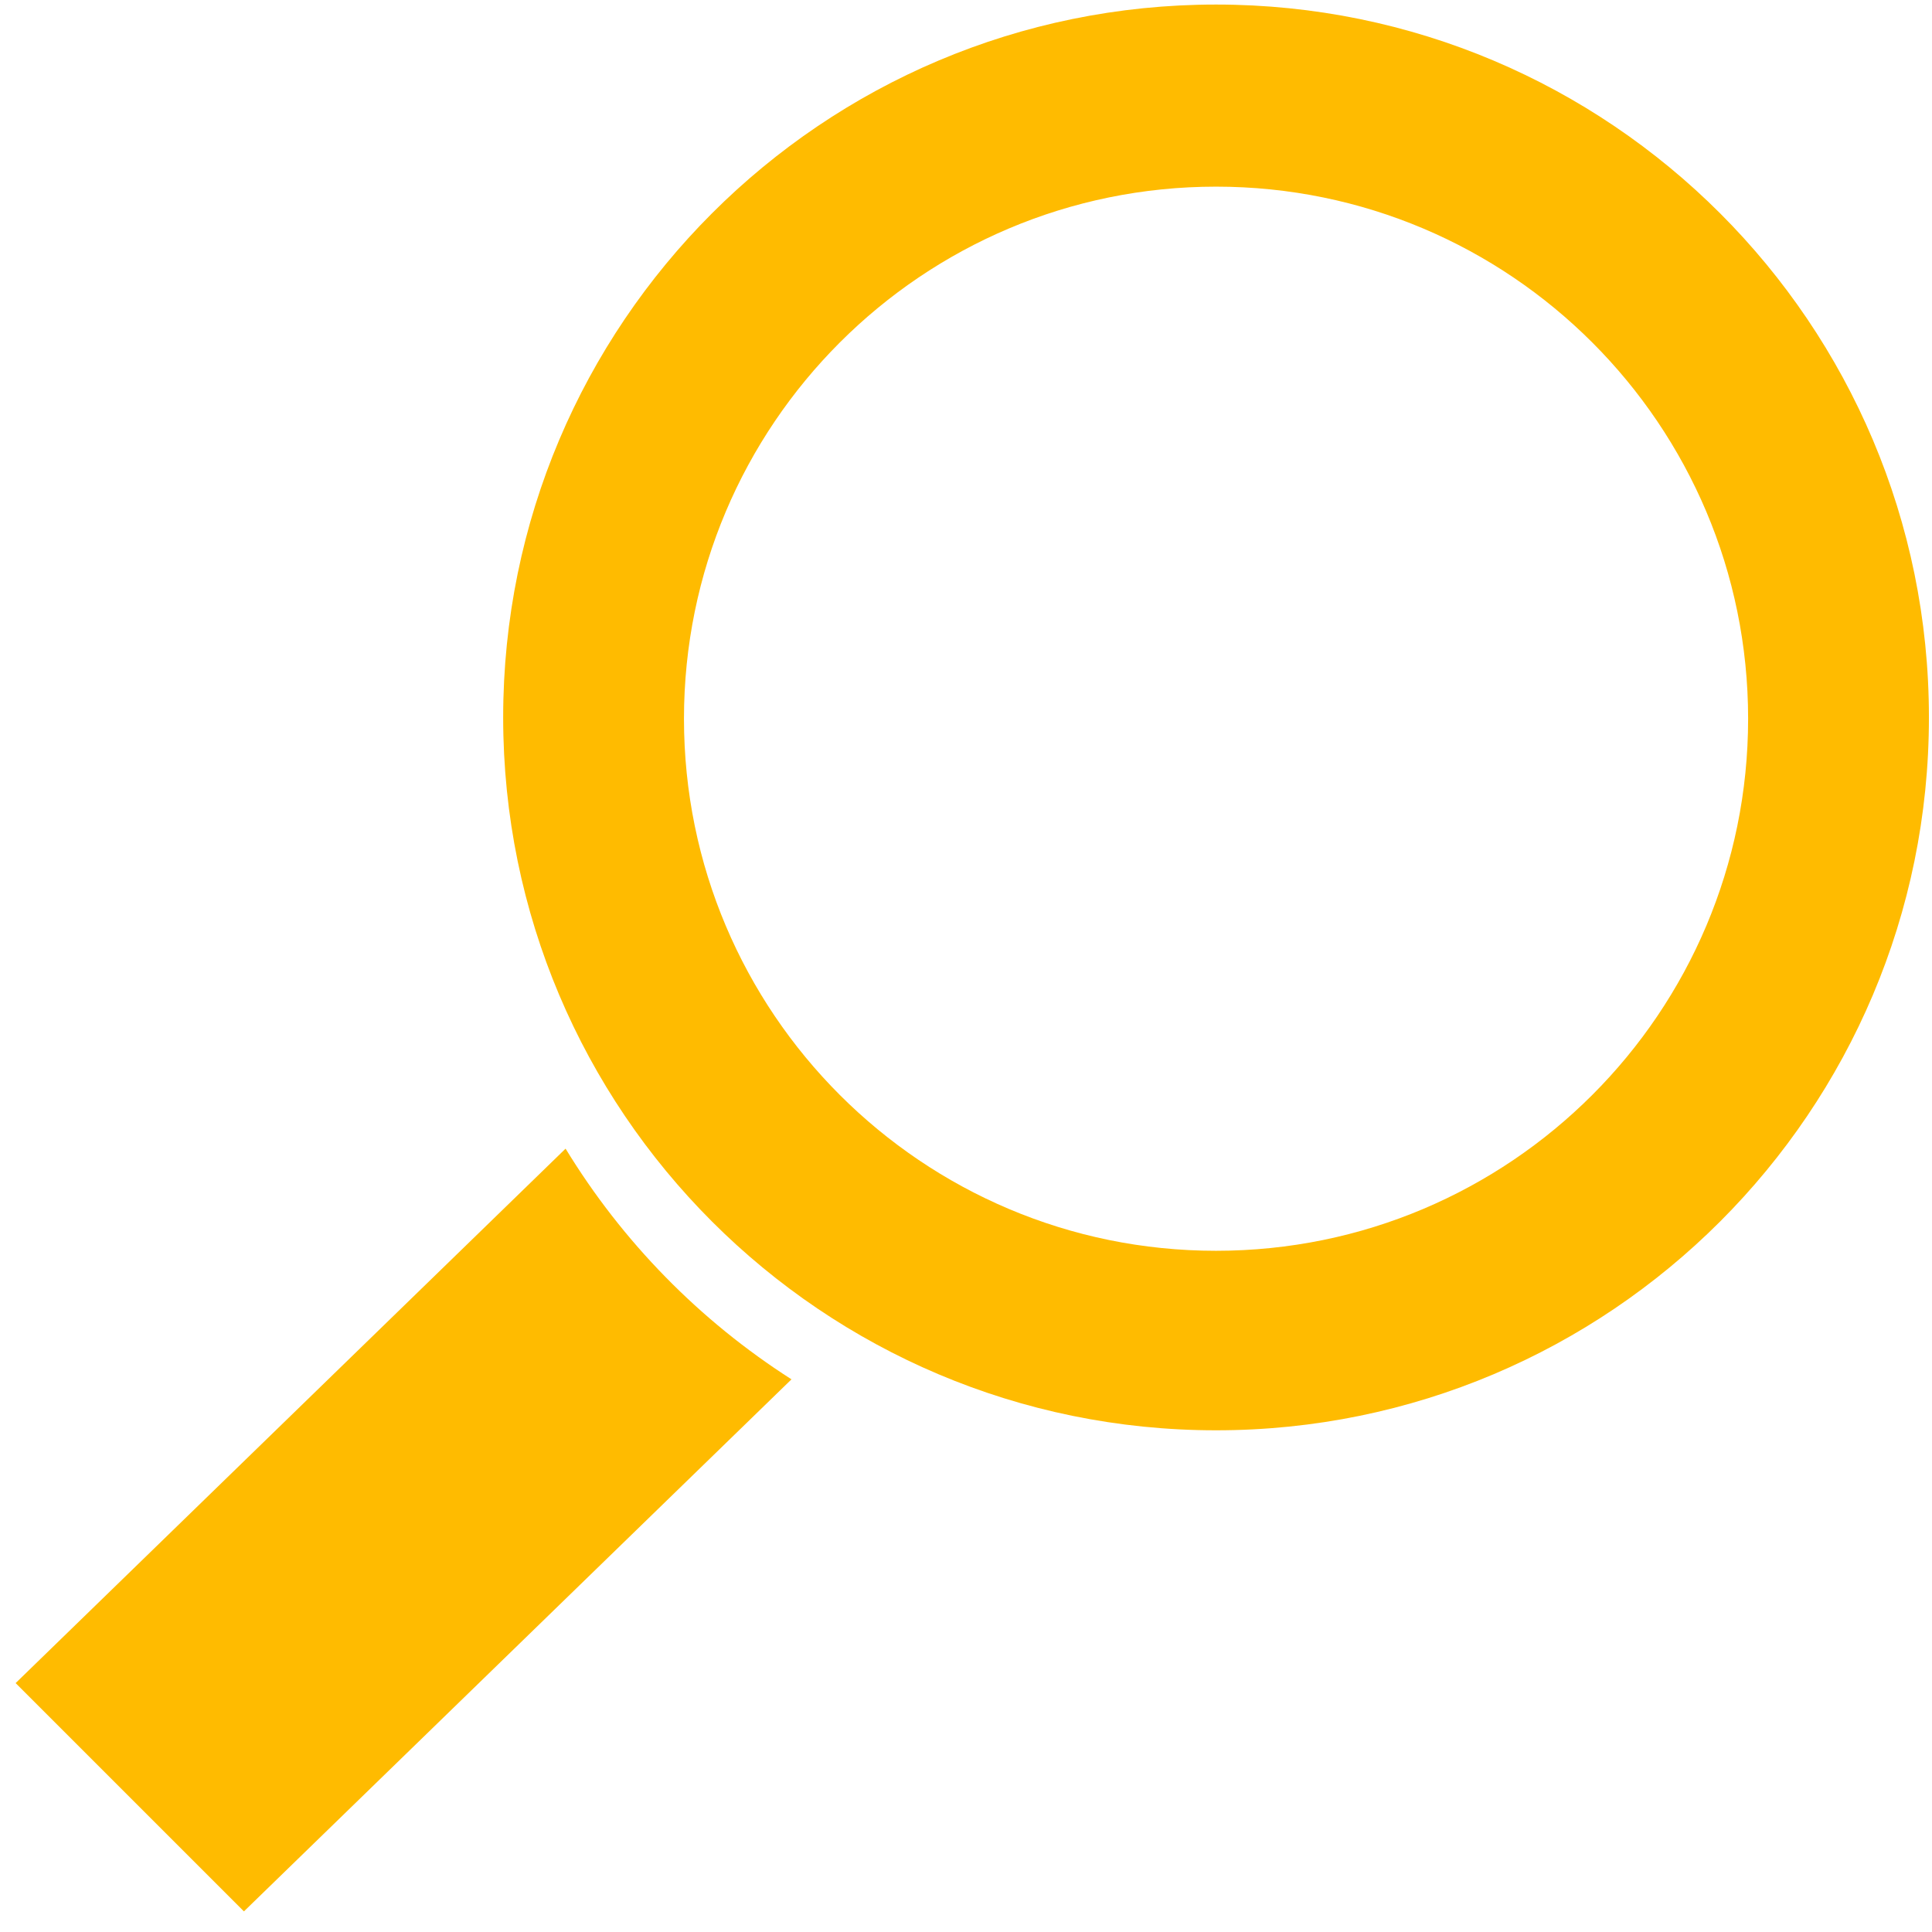 <?xml version="1.0" encoding="utf-8"?>
<svg viewBox="0 0 500 500" xmlns="http://www.w3.org/2000/svg">
  <path d="M 499.204 185.669 C 499.204 287.561 416.604 370.161 314.712 370.161 C 212.82 370.161 130.22 287.561 130.22 185.669 C 130.22 83.777 212.82 1.177 314.712 1.177 C 416.604 1.177 499.204 83.777 499.204 185.669 Z M 314.712 48.304 C 238.662 48.304 177.012 109.954 177.012 186.004 C 177.012 262.054 238.662 323.704 314.712 323.704 C 390.762 323.704 452.412 262.054 452.412 186.004 C 452.412 109.954 390.762 48.304 314.712 48.304 Z" style="stroke-width: 50px; fill: rgb(255, 187, 0);"/>
  <path d="M 4.046 435.582 L 146.371 297.269 C 161.05 321.35 181.091 341.803 204.835 356.971 L 63.129 494.665 L 4.046 435.582 Z" style="fill: rgb(255, 187, 0);"/>
</svg>